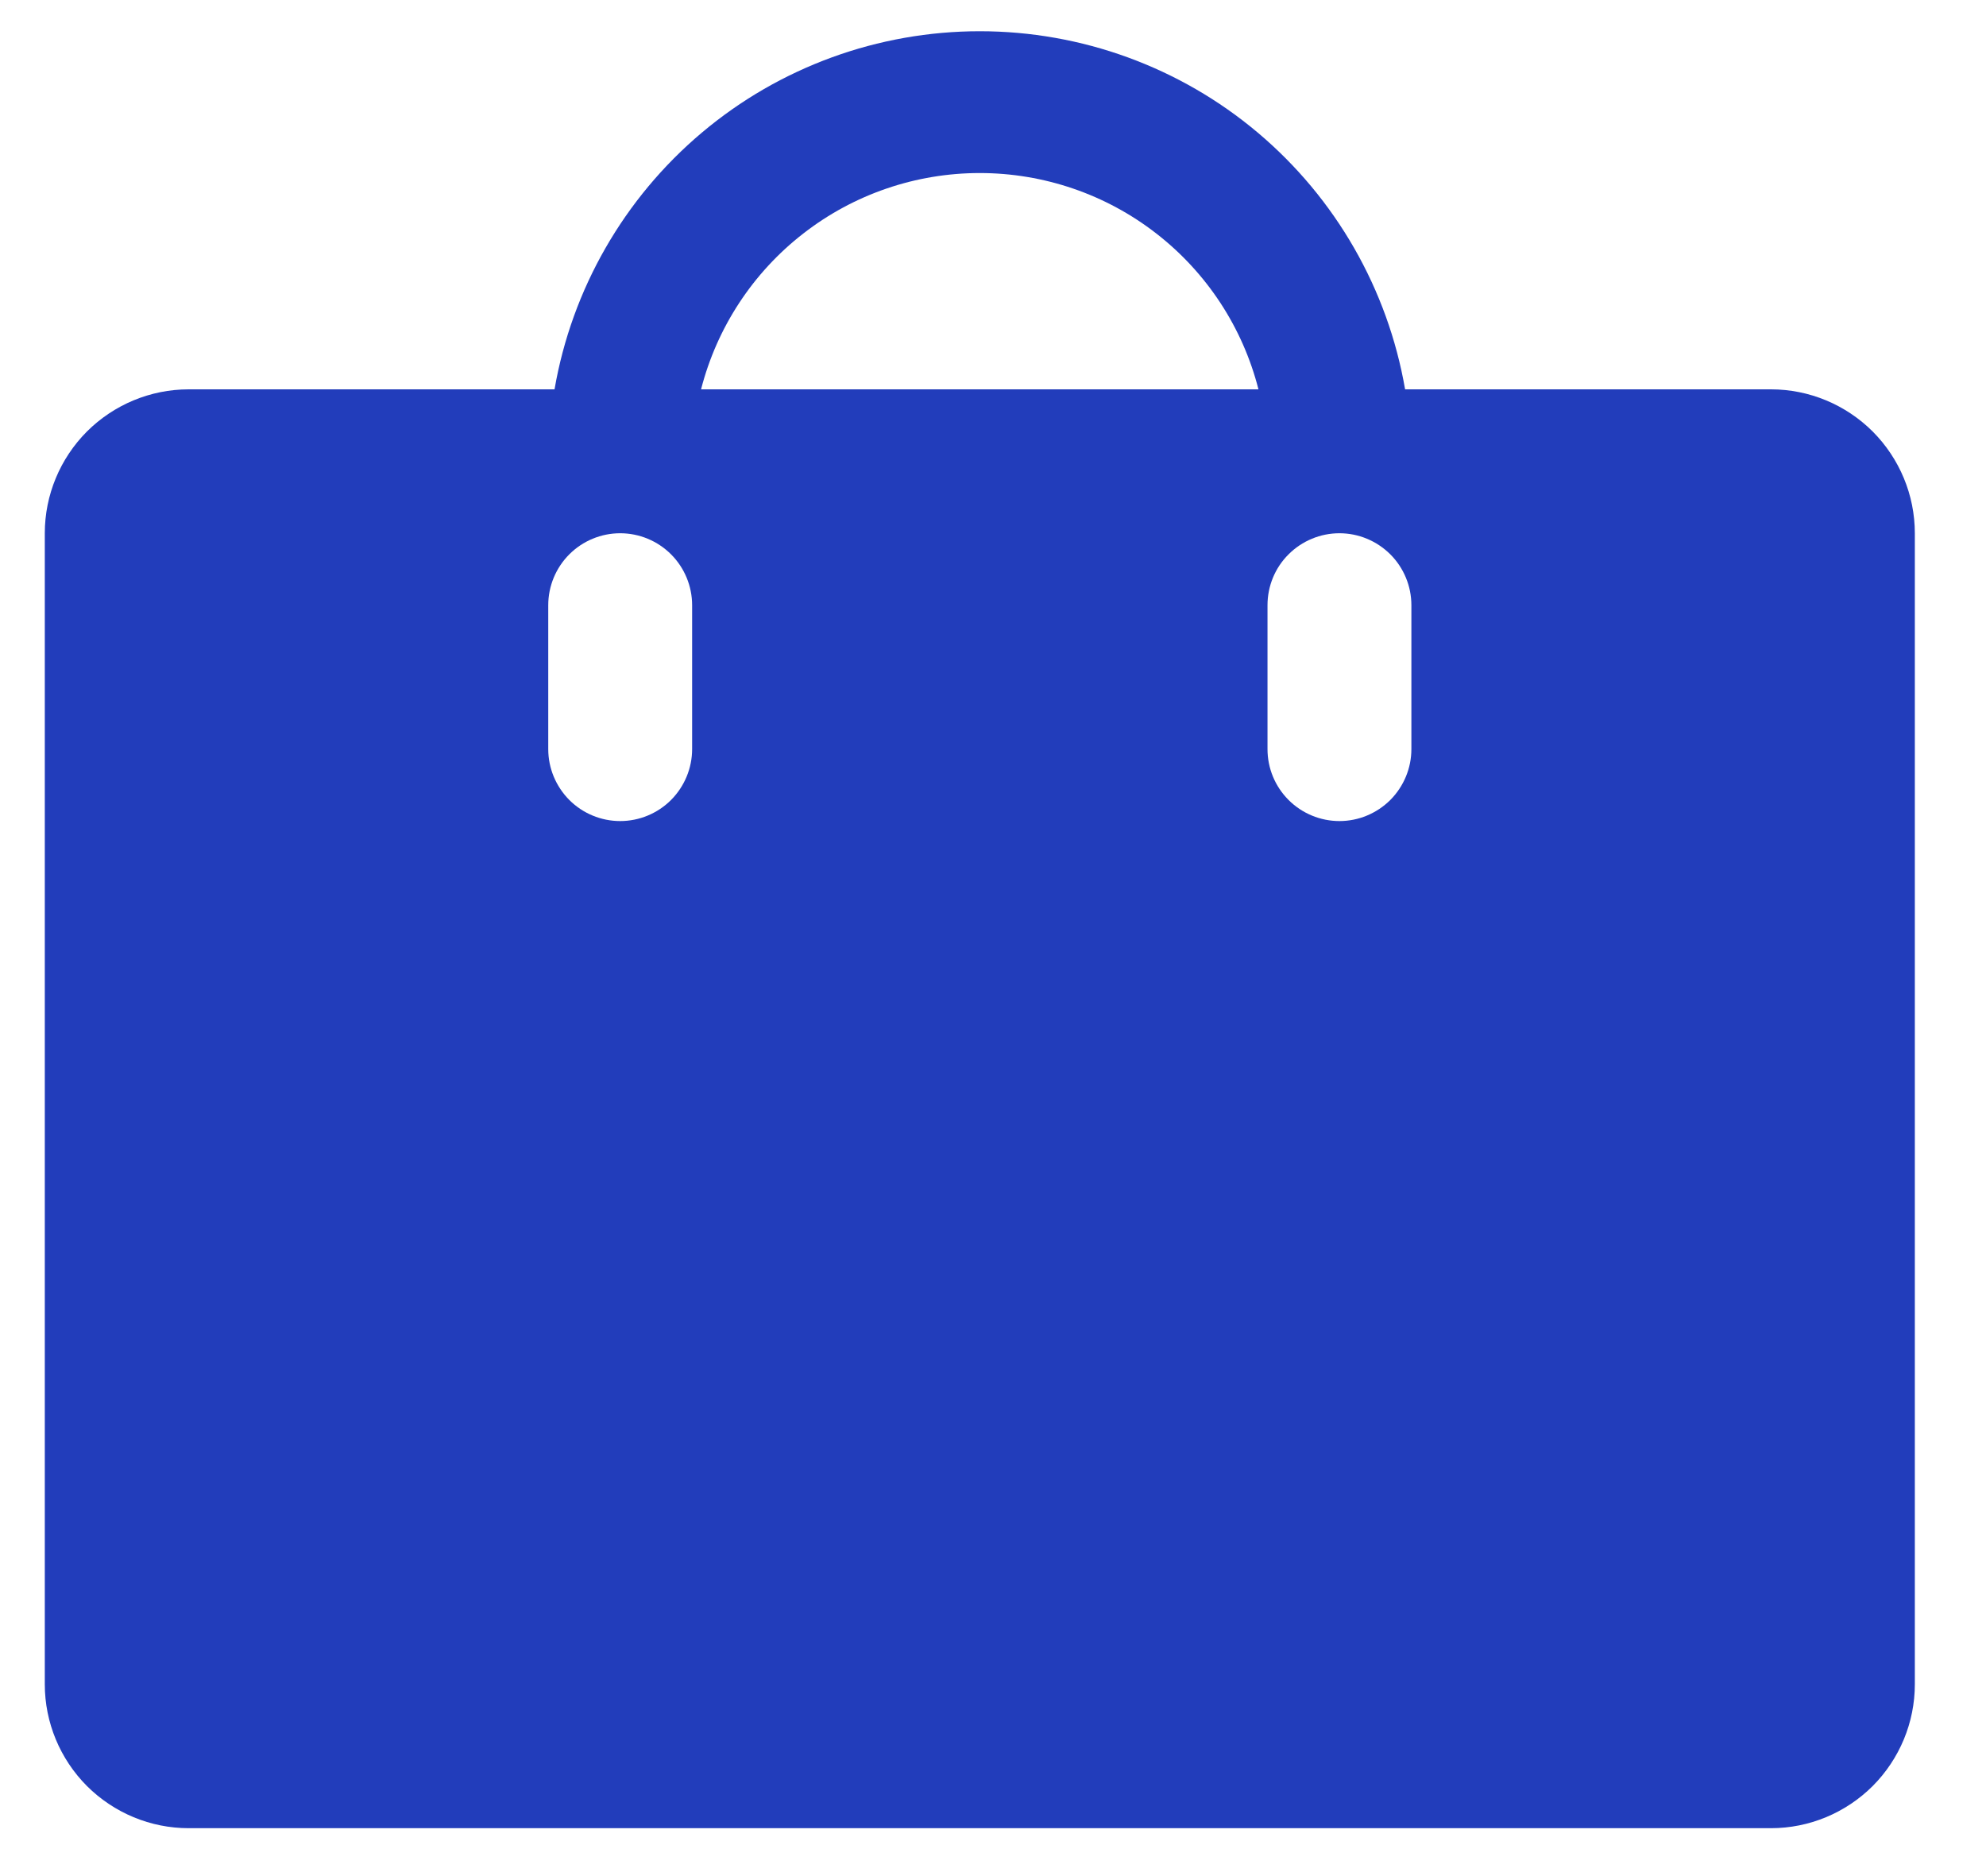 <svg width="18" height="17" viewBox="0 0 18 17" fill="none" xmlns="http://www.w3.org/2000/svg">
<path d="M16.051 3.528H12.735C12.578 2.62 12.105 1.796 11.4 1.202C10.695 0.608 9.802 0.283 8.88 0.283C7.959 0.283 7.066 0.608 6.361 1.202C5.656 1.796 5.183 2.62 5.026 3.528H1.71C1.364 3.528 1.033 3.666 0.788 3.91C0.544 4.155 0.406 4.486 0.406 4.832V15.262C0.406 15.608 0.544 15.939 0.788 16.184C1.033 16.428 1.364 16.566 1.71 16.566H16.051C16.397 16.566 16.728 16.428 16.973 16.184C17.217 15.939 17.355 15.608 17.355 15.262V4.832C17.355 4.486 17.217 4.155 16.973 3.91C16.728 3.666 16.397 3.528 16.051 3.528ZM6.273 6.788C6.273 6.961 6.204 7.126 6.082 7.249C5.96 7.371 5.794 7.44 5.621 7.44C5.448 7.44 5.282 7.371 5.16 7.249C5.038 7.126 4.969 6.961 4.969 6.788V5.484C4.969 5.311 5.038 5.145 5.16 5.023C5.282 4.901 5.448 4.832 5.621 4.832C5.794 4.832 5.96 4.901 6.082 5.023C6.204 5.145 6.273 5.311 6.273 5.484V6.788ZM6.354 3.528C6.498 2.967 6.824 2.47 7.282 2.115C7.739 1.76 8.301 1.568 8.88 1.568C9.459 1.568 10.022 1.76 10.479 2.115C10.937 2.47 11.263 2.967 11.406 3.528H6.354ZM12.792 6.788C12.792 6.961 12.723 7.126 12.601 7.249C12.478 7.371 12.313 7.44 12.14 7.44C11.967 7.44 11.801 7.371 11.679 7.249C11.556 7.126 11.488 6.961 11.488 6.788V5.484C11.488 5.311 11.556 5.145 11.679 5.023C11.801 4.901 11.967 4.832 12.14 4.832C12.313 4.832 12.478 4.901 12.601 5.023C12.723 5.145 12.792 5.311 12.792 5.484V6.788Z" fill="#223DBB"/>
</svg>
